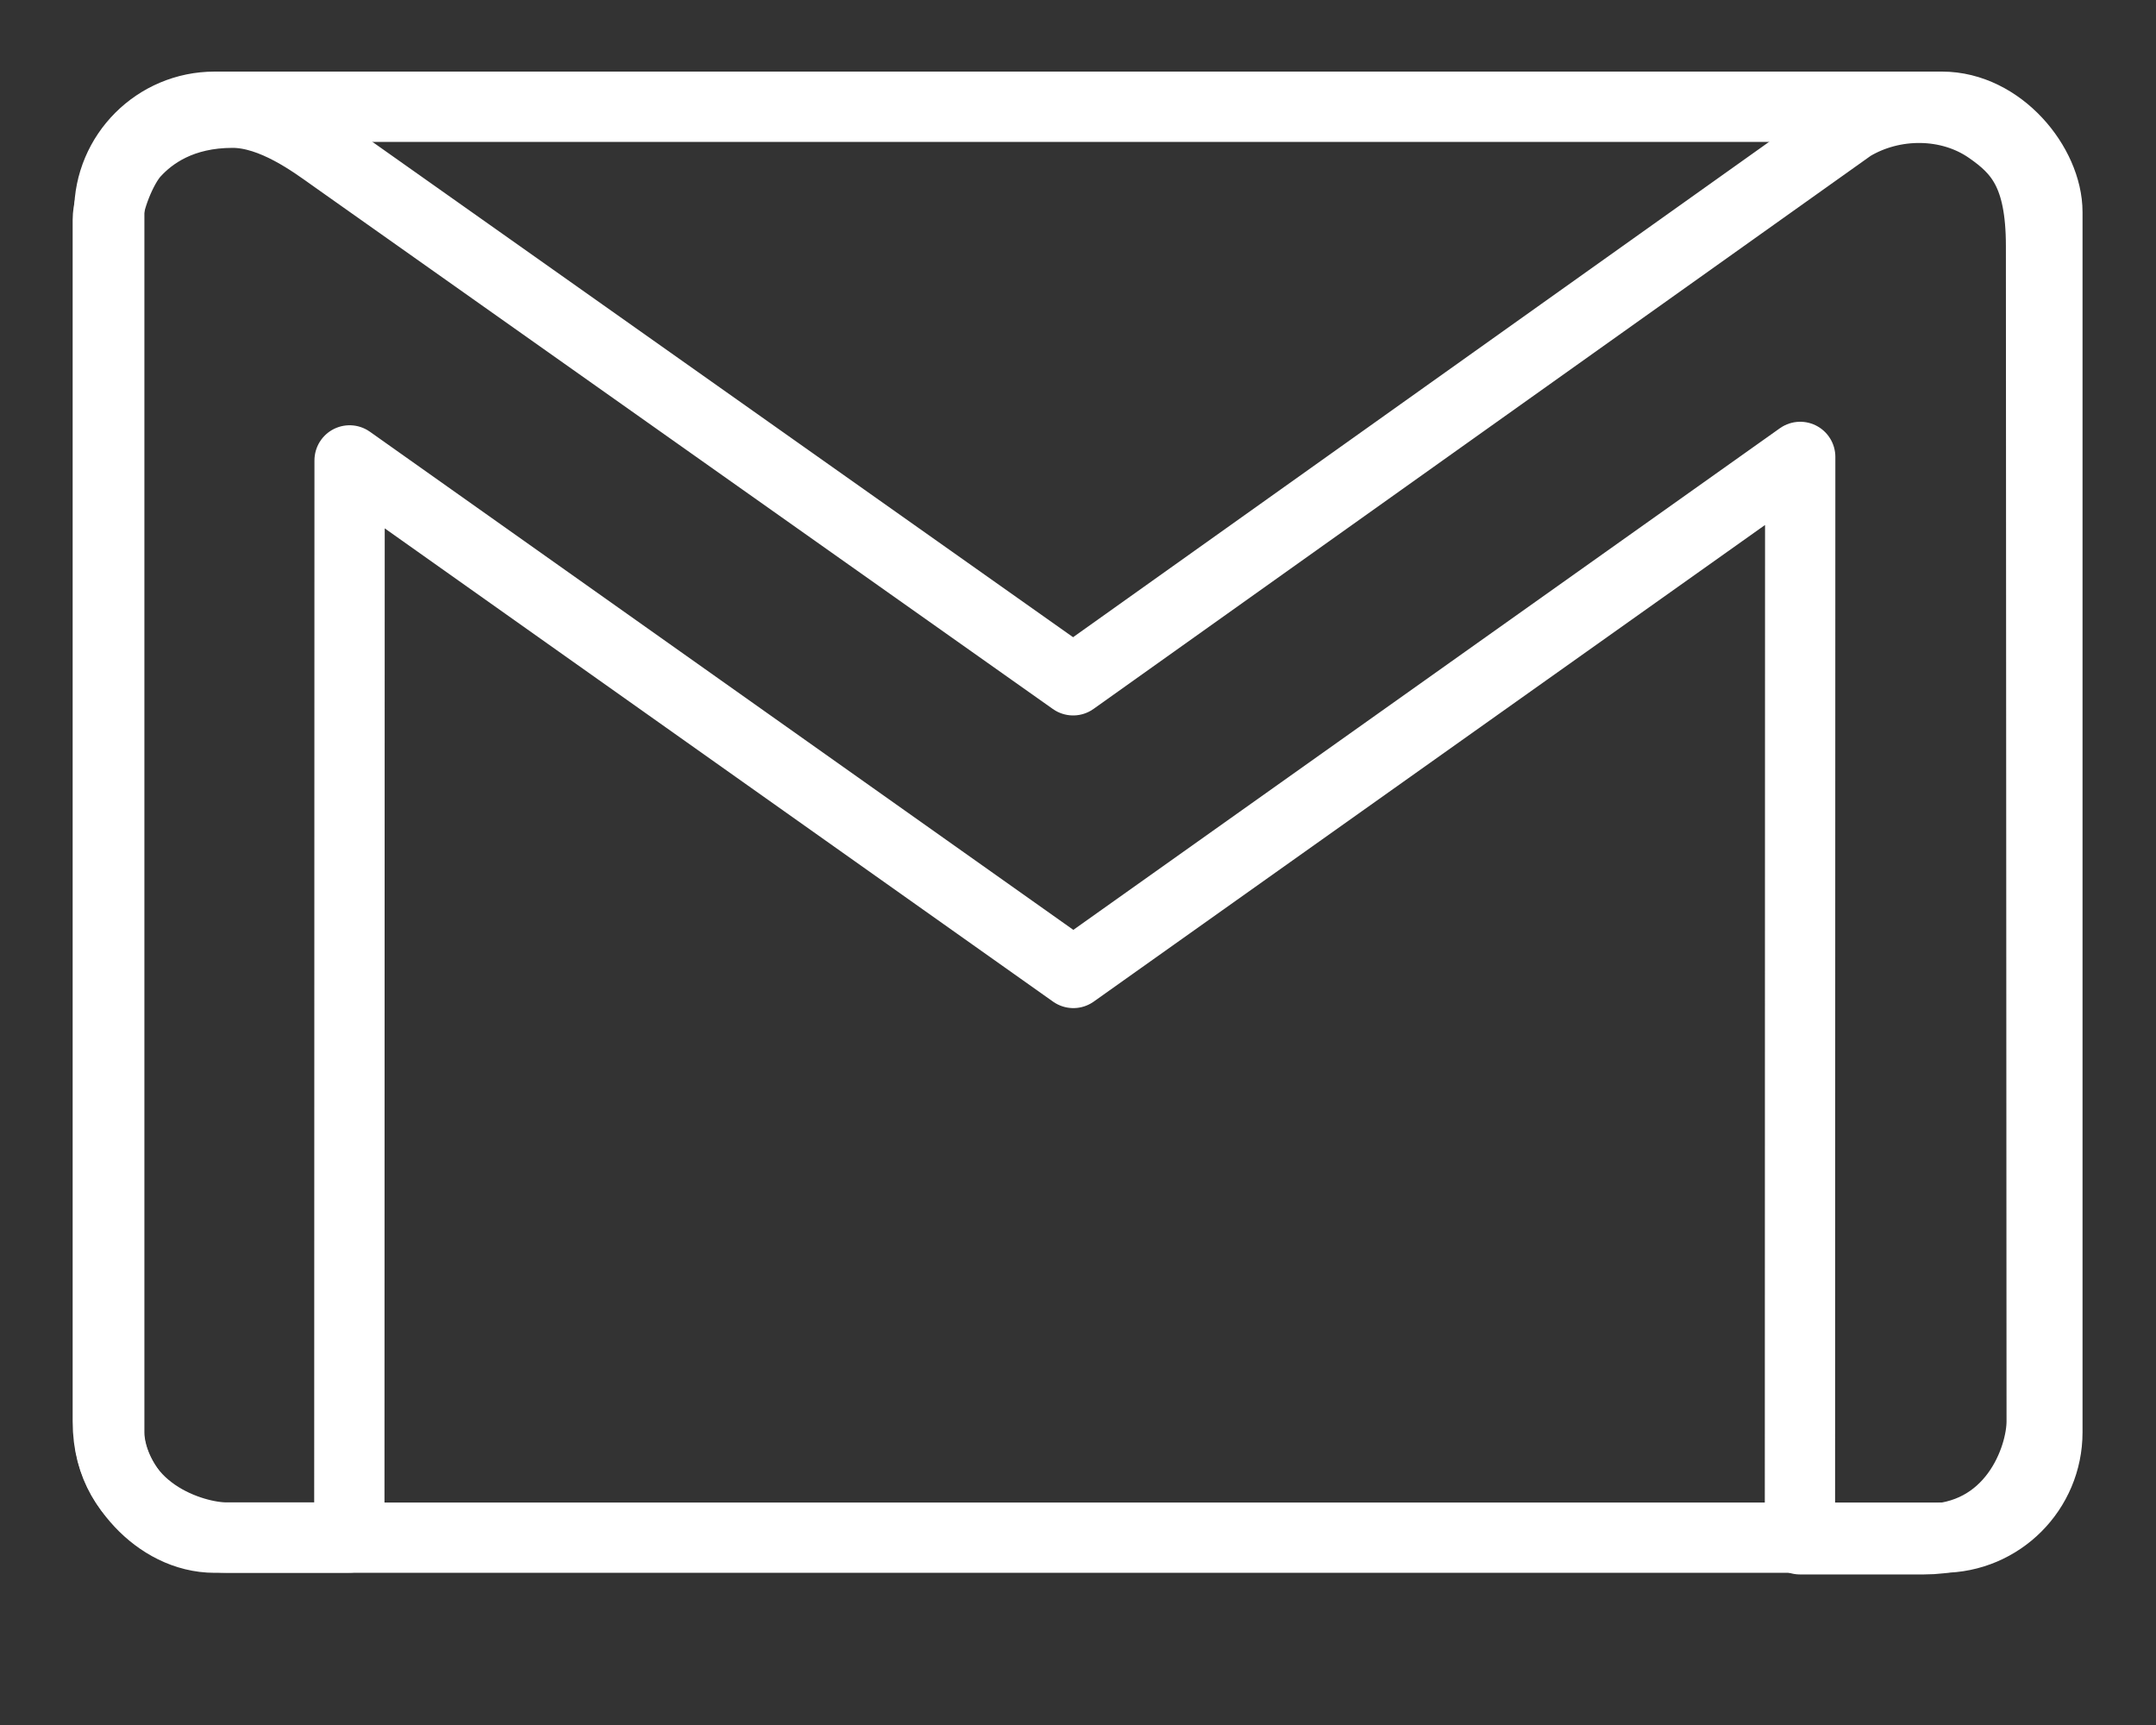 <svg width="40" height="32" viewBox="0 0 40 32" fill="none" xmlns="http://www.w3.org/2000/svg">
<rect x="0" y="0" width="40" height="32" fill="#333333" stroke="none"/>
<g id="Gmiail">
<path id="Vector 1" d="M4.192 28.522H6.481L6.486 8.541L19.914 18.049L33.399 8.476L33.394 28.555H35.694C37.347 28.555 37.879 27.047 37.879 26.368L37.867 4.563C37.867 3.222 37.462 2.782 36.898 2.391C36.163 1.882 35.13 1.875 34.352 2.343L19.91 12.62L6.169 2.907C5.828 2.666 5.068 2.091 4.316 2.091C3.375 2.091 2.809 2.49 2.491 2.842C2.252 3.106 2 3.747 2 4.077V26.367C2 28.065 3.613 28.522 4.192 28.522Z" stroke="white" stroke-width="1.304" stroke-linejoin="round"/>
<rect id="Rectangle 2" x="2.027" y="1.98" width="35.958" height="26.545" rx="1.956" stroke="white" stroke-width="1.304"/>
</g>
</svg>
